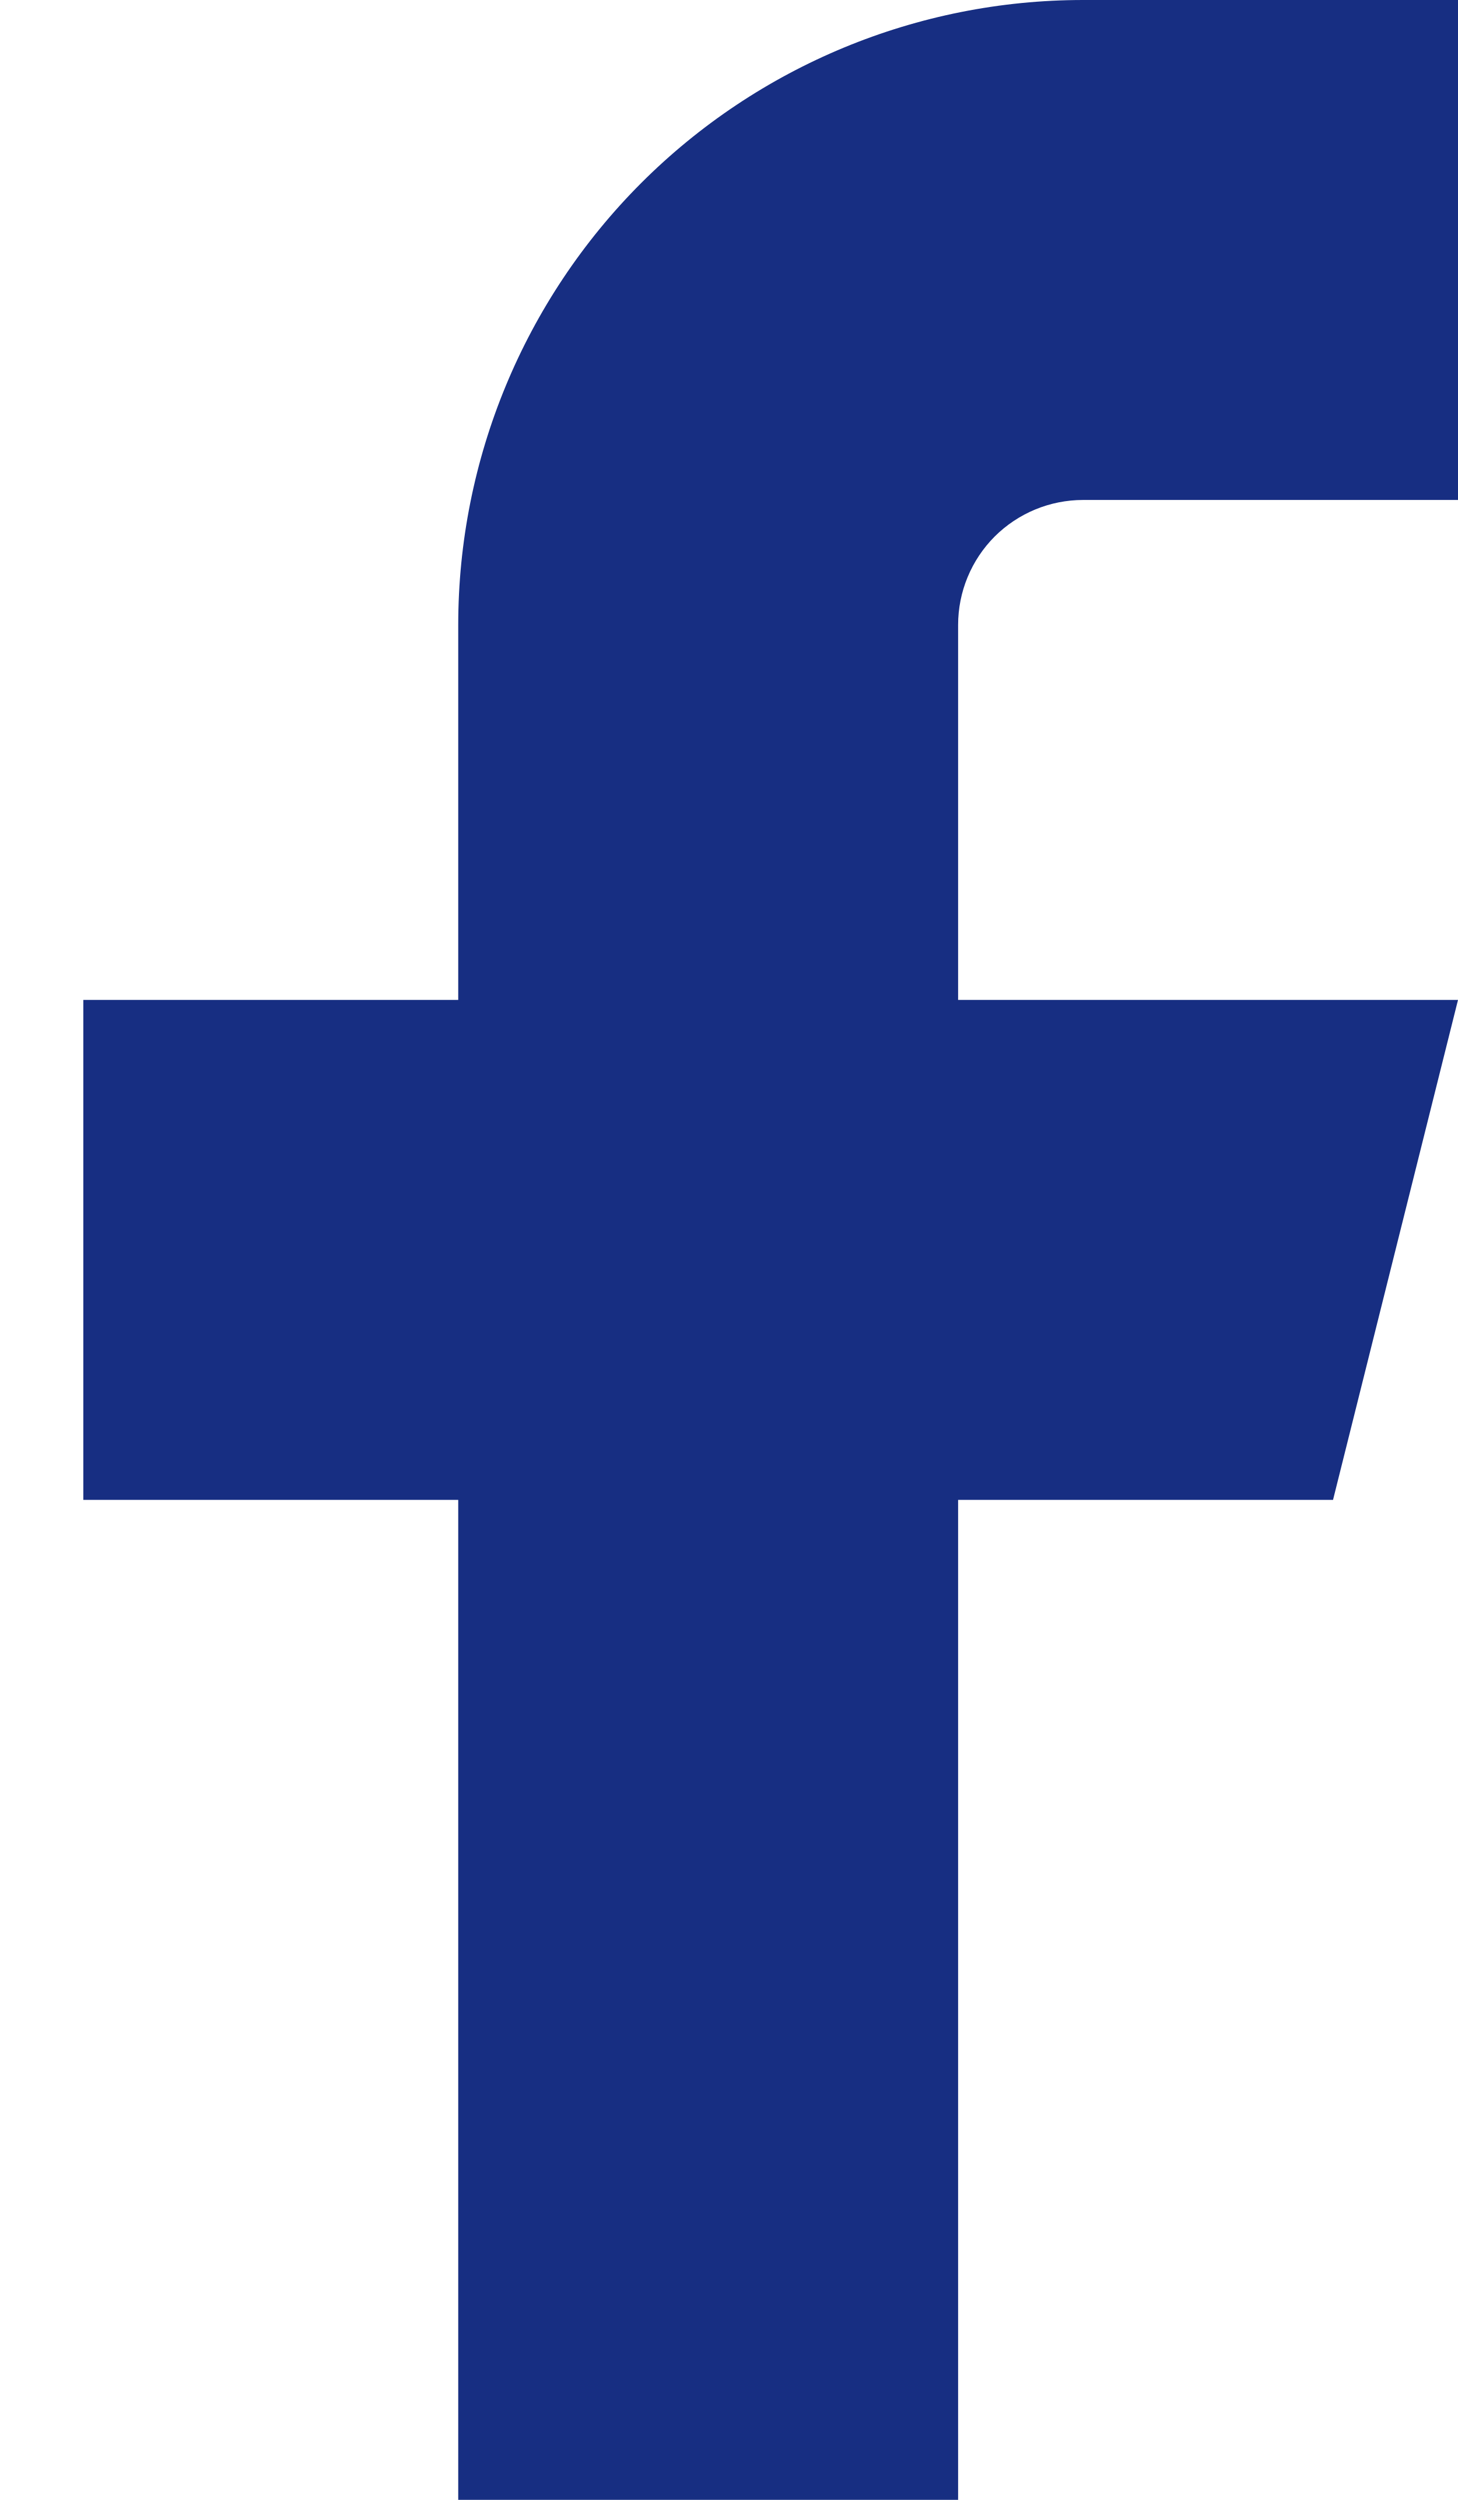 <svg width="14" height="24" viewBox="0 0 14 24" fill="none" xmlns="http://www.w3.org/2000/svg">
<path d="M14 0H10.4C8.809 0 7.283 0.632 6.157 1.757C5.032 2.883 4.4 4.409 4.4 6V9.6H0.8V14.4H4.4V24H9.2V14.4H12.8L14 9.6H9.2V6C9.2 5.682 9.326 5.377 9.551 5.151C9.777 4.926 10.082 4.8 10.4 4.8H14V0Z" fill="#172E82"/>
</svg>
